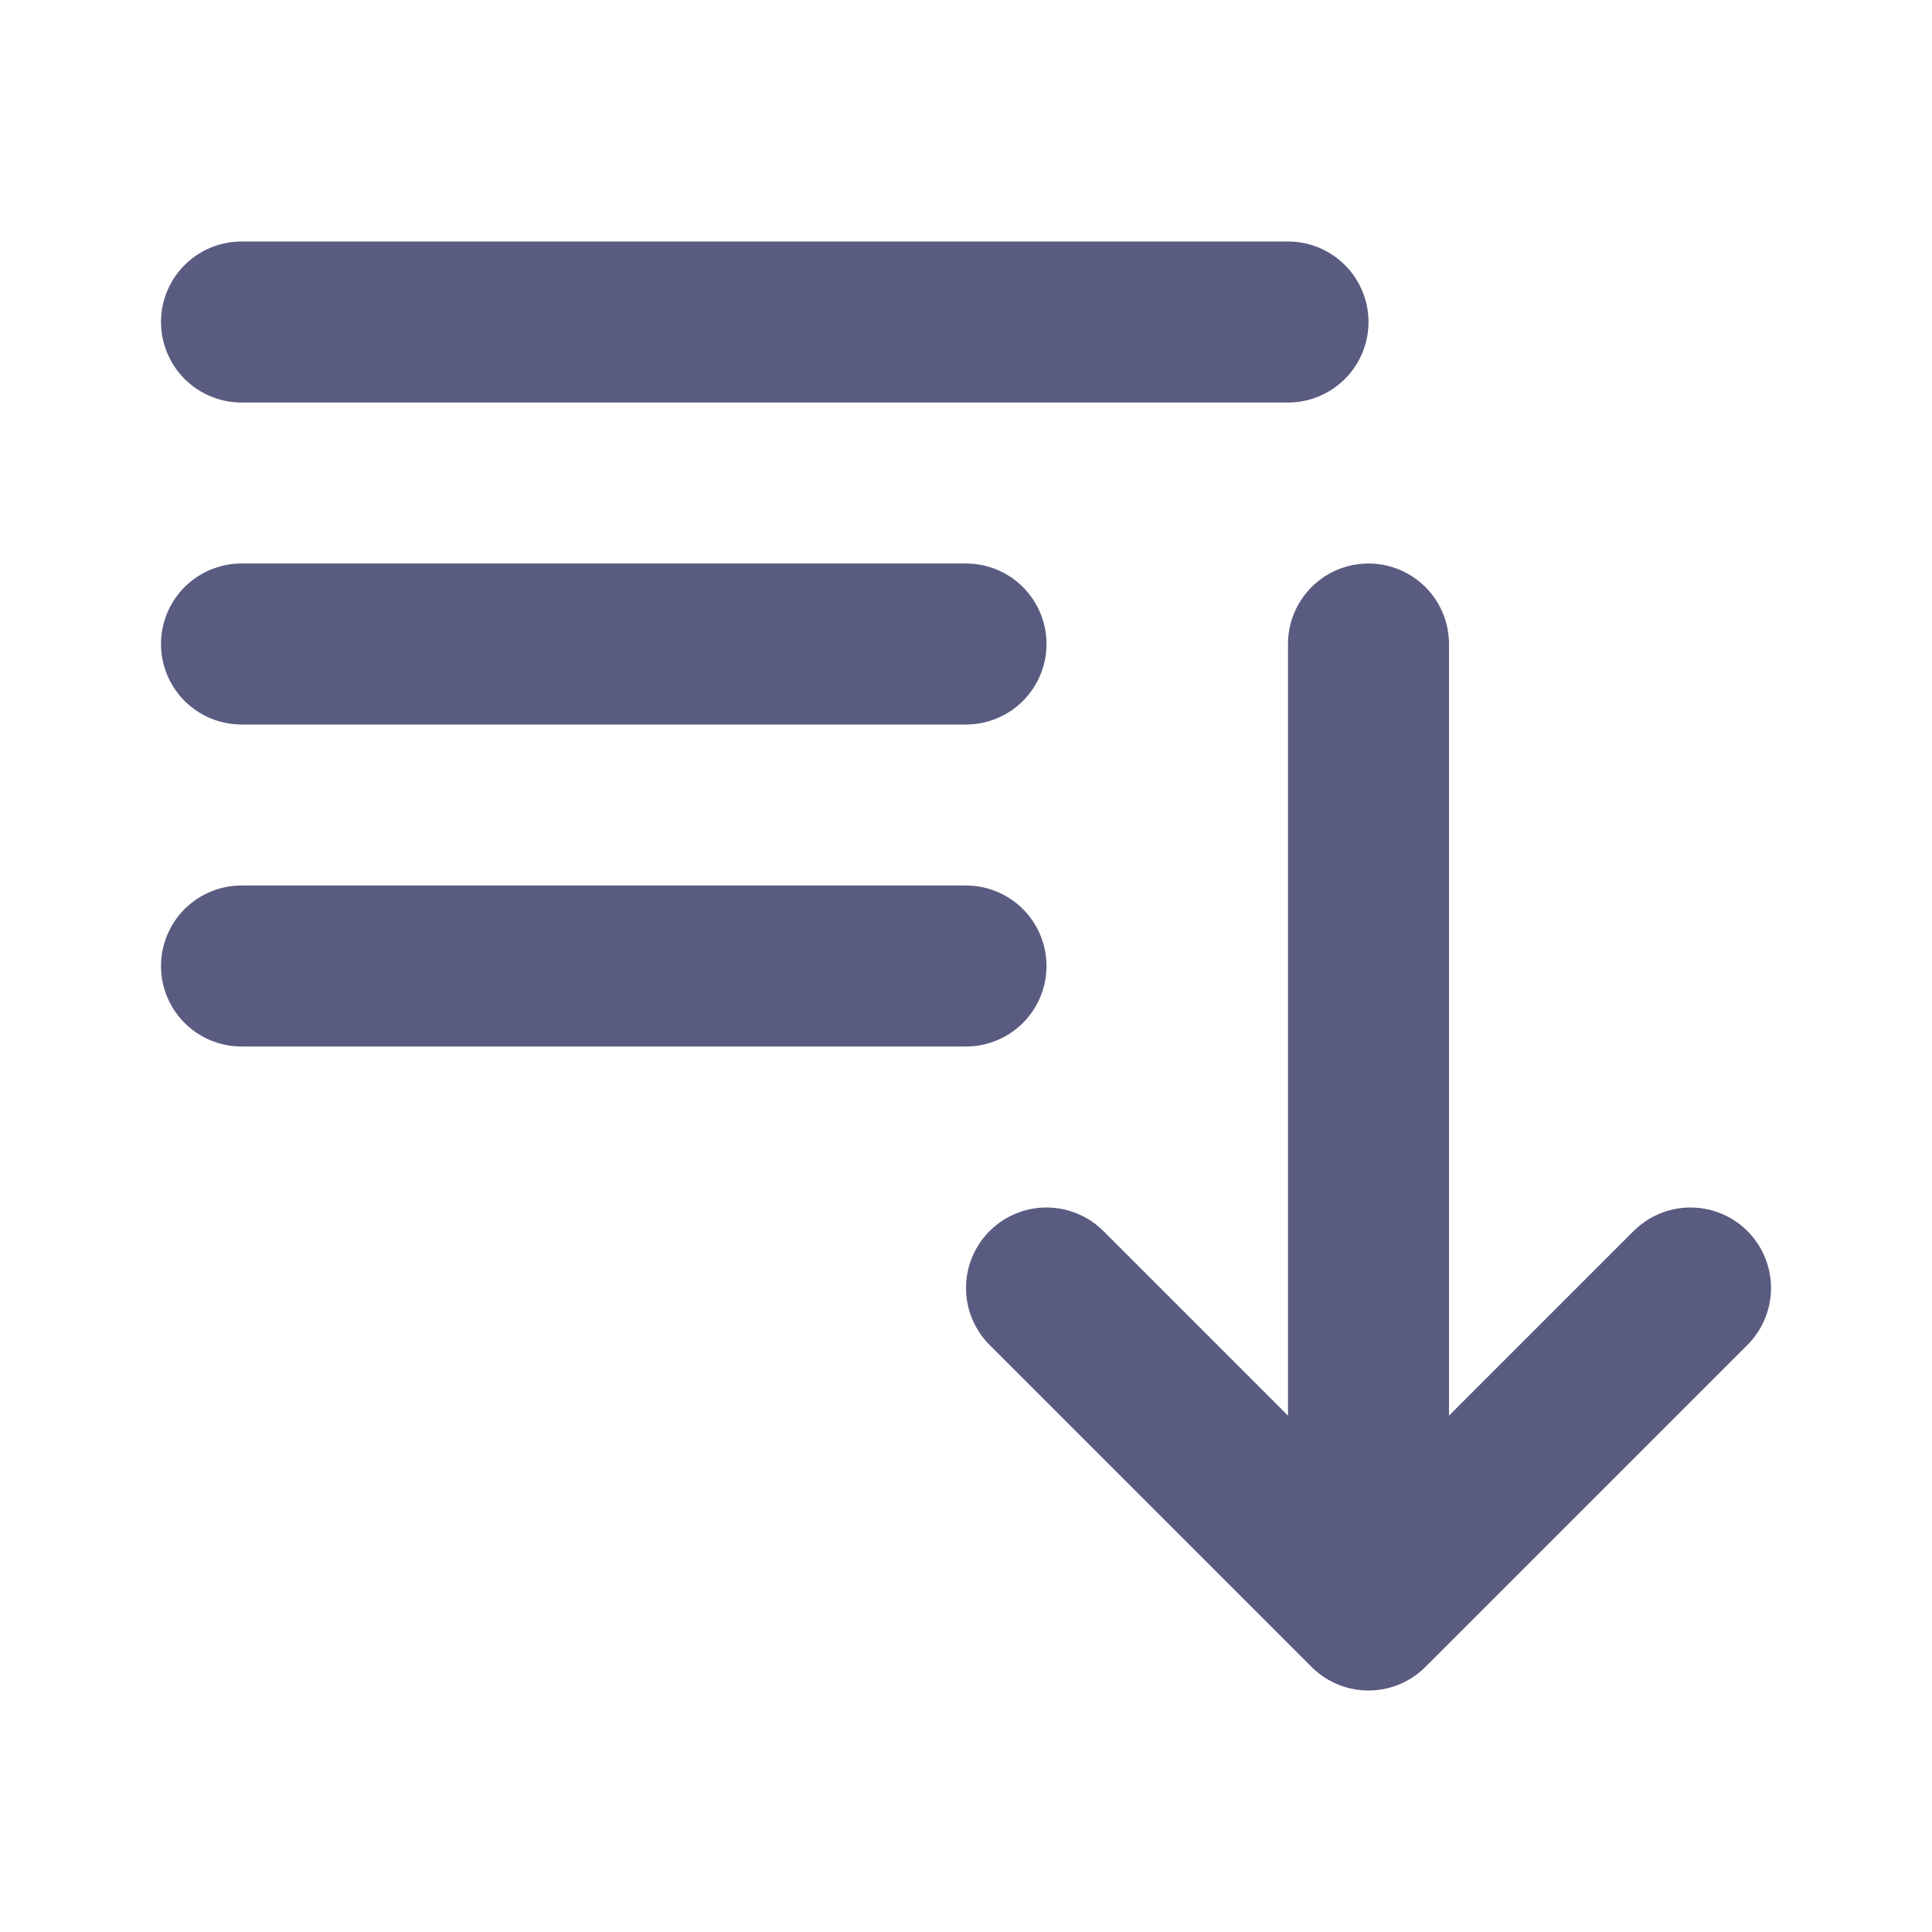 <svg width="24" height="24" viewBox="0 0 24 24" fill="none" xmlns="http://www.w3.org/2000/svg">
<path d="M17 20L21 16M3 4H16H3ZM3 8H12H3ZM3 12H12H3ZM17 8V20V8ZM17 20L13 16L17 20Z" stroke="#5A5B80" stroke-width="2" stroke-linecap="round" stroke-linejoin="round"/>
</svg>
